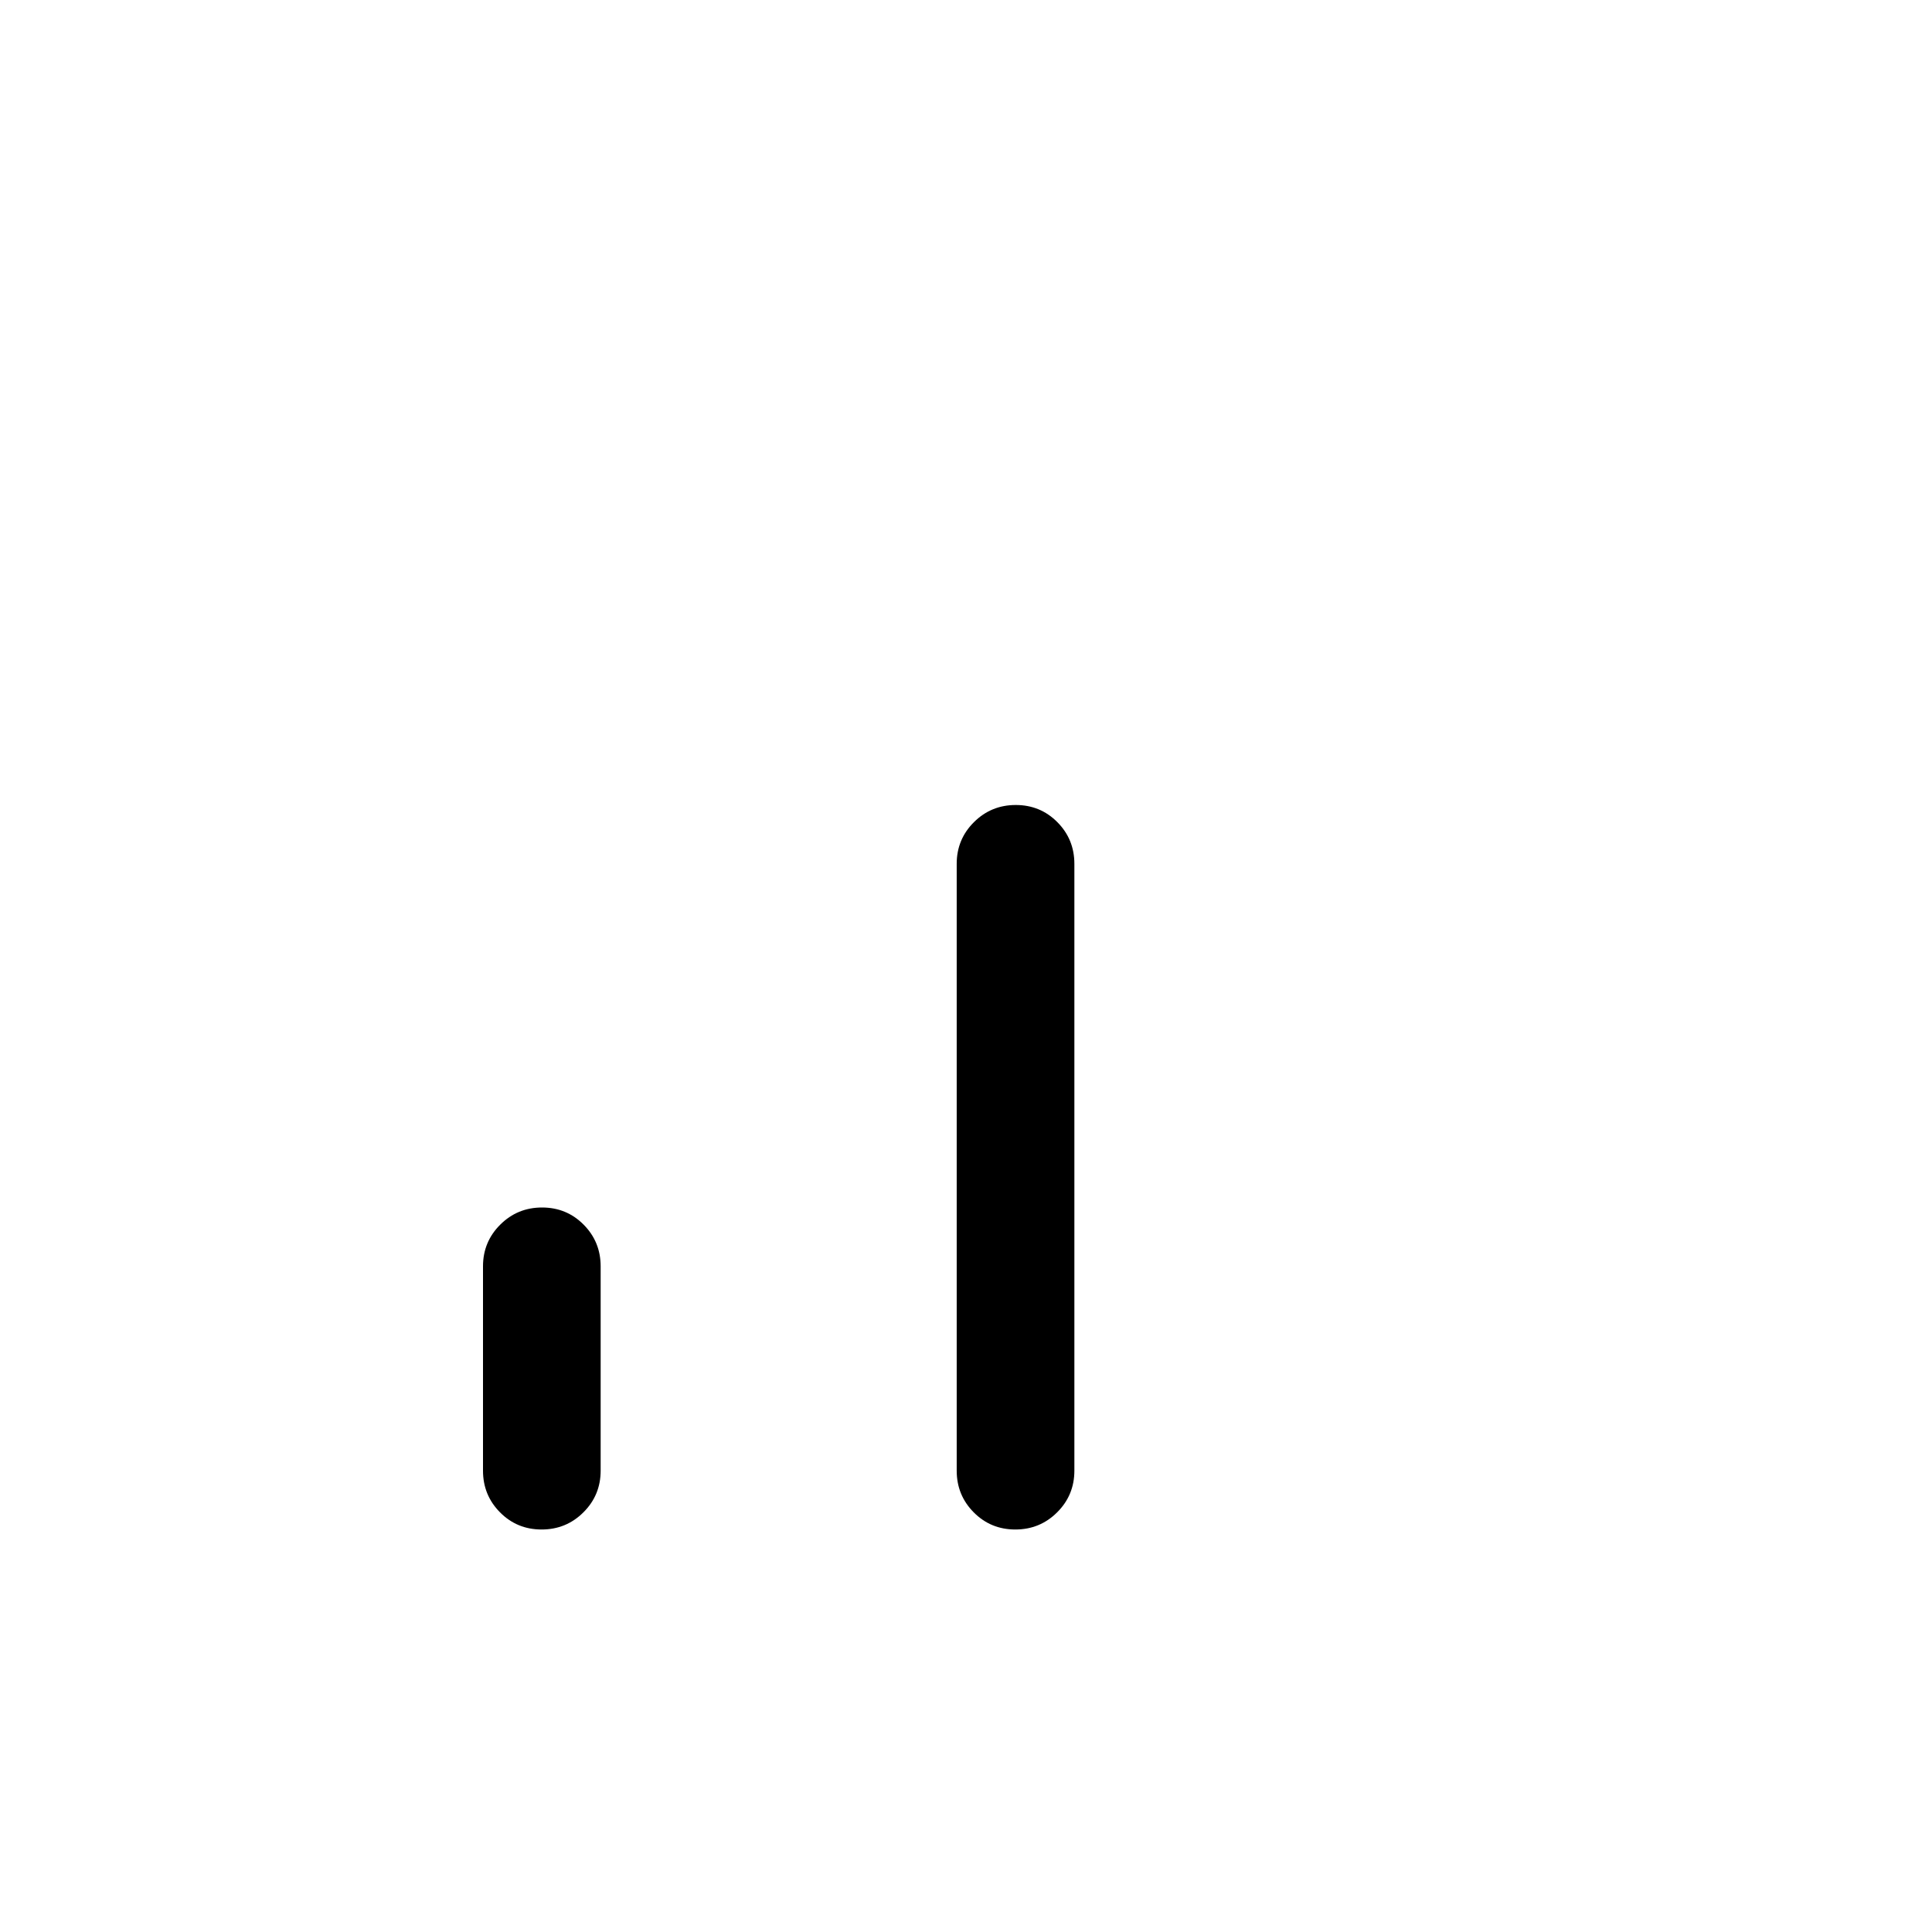 <svg xmlns="http://www.w3.org/2000/svg" height="40" viewBox="0 -960 960 960" width="40"><path d="M269.12-200q-12.22 0-20.67-8.53-8.45-8.52-8.45-20.7v-101.54q0-12.18 8.56-20.7 8.55-8.53 20.78-8.53 12.22 0 20.67 8.53 8.45 8.52 8.45 20.7v101.54q0 12.18-8.56 20.7-8.55 8.53-20.78 8.53Zm235.39 0q-12.23 0-20.68-8.53-8.45-8.52-8.45-20.7v-301.54q0-12.18 8.56-20.7 8.56-8.53 20.78-8.53 12.23 0 20.68 8.53 8.45 8.52 8.45 20.7v301.54q0 12.18-8.56 20.7-8.56 8.53-20.78 8.53Z"/></svg>